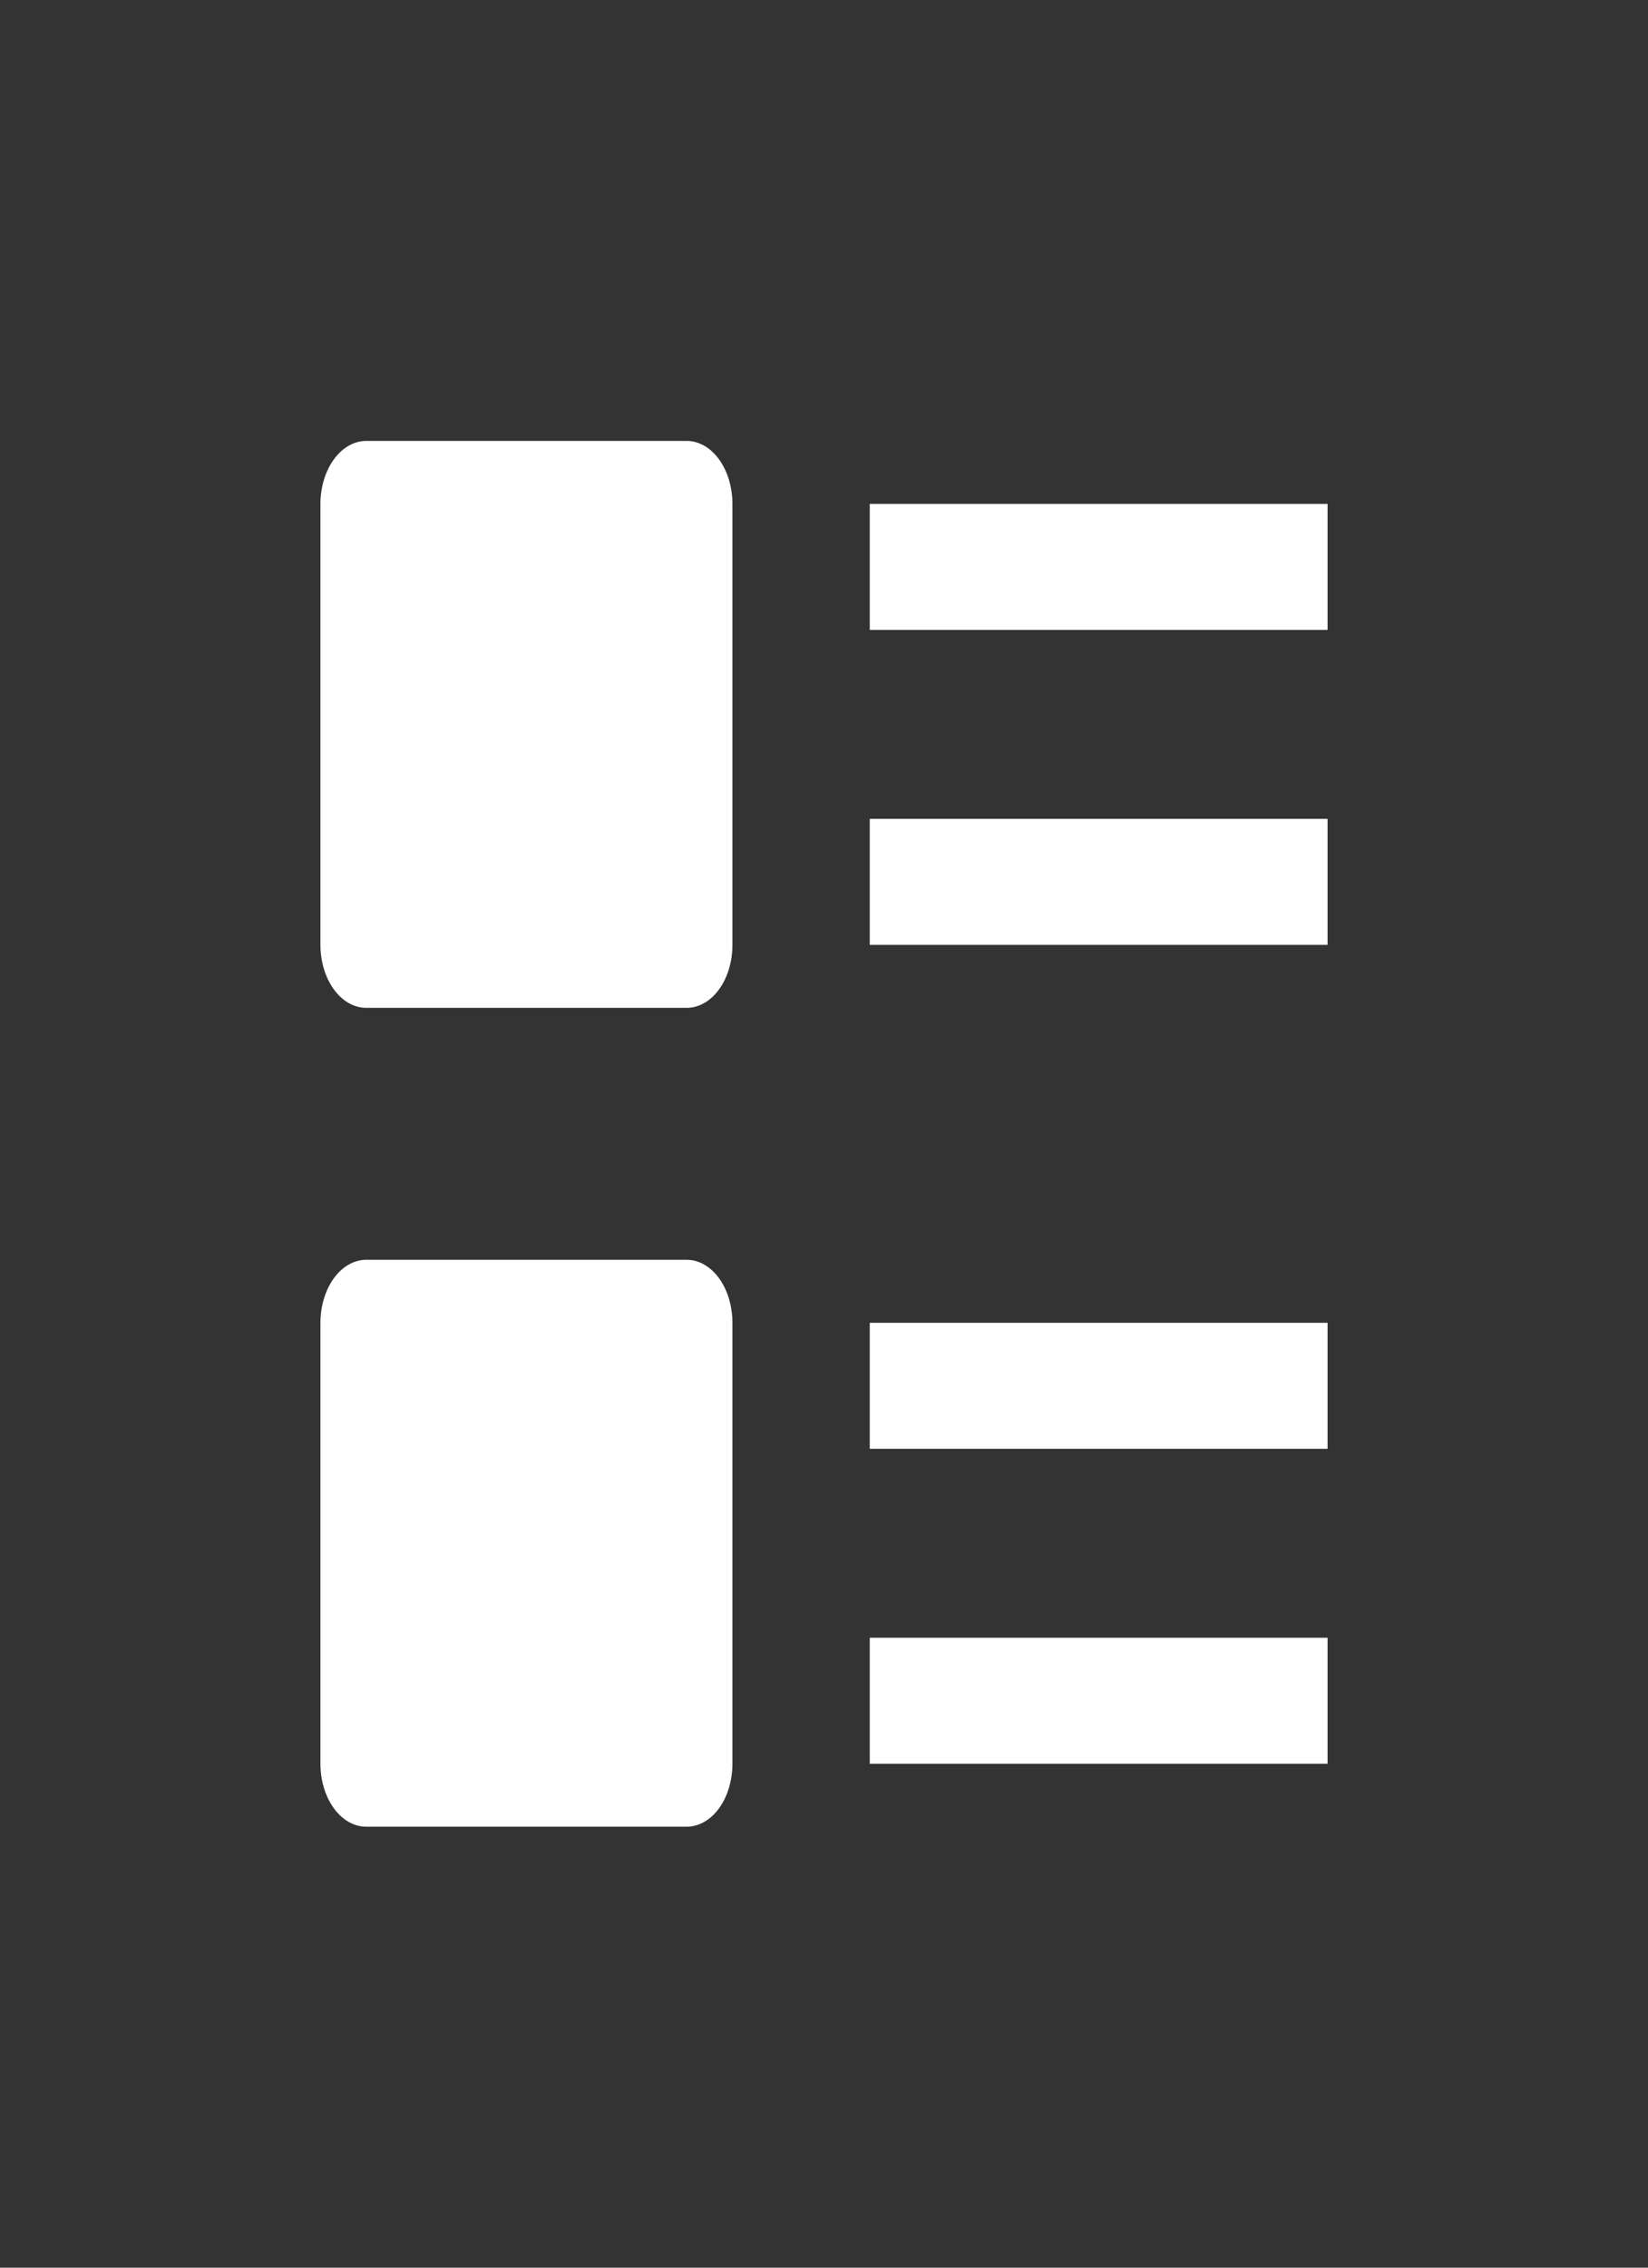 <svg width="48" height="66" viewBox="0 0 48 66" fill="none" xmlns="http://www.w3.org/2000/svg">
<rect x="0" y="0" width="48" height="66" fill="#333333" stroke="none"/>
<path d="M20 29.333H10.667C10.313 29.333 9.974 29.14 9.724 28.796C9.474 28.453 9.333 27.986 9.333 27.5V14.667C9.333 14.18 9.474 13.714 9.724 13.37C9.974 13.026 10.313 12.833 10.667 12.833H20C20.354 12.833 20.693 13.026 20.943 13.37C21.193 13.714 21.333 14.18 21.333 14.667V27.5C21.333 27.986 21.193 28.453 20.943 28.796C20.693 29.14 20.354 29.333 20 29.333Z" fill="white"/>
<path d="M20 53.166H10.667C10.313 53.166 9.974 52.973 9.724 52.63C9.474 52.286 9.333 51.819 9.333 51.333V38.5C9.333 38.014 9.474 37.547 9.724 37.203C9.974 36.86 10.313 36.666 10.667 36.666H20C20.354 36.666 20.693 36.86 20.943 37.203C21.193 37.547 21.333 38.014 21.333 38.5V51.333C21.333 51.819 21.193 52.286 20.943 52.63C20.693 52.973 20.354 53.166 20 53.166Z" fill="white"/>
<path d="M25.333 14.666H38.667V18.333H25.333V14.666Z" fill="white"/>
<path d="M38.667 38.5H25.333V42.167H38.667V38.5Z" fill="white"/>
<path d="M38.667 47.666H25.333V51.333H38.667V47.666Z" fill="white"/>
<path d="M38.667 23.833H25.333V27.5H38.667V23.833Z" fill="white"/>
</svg>

